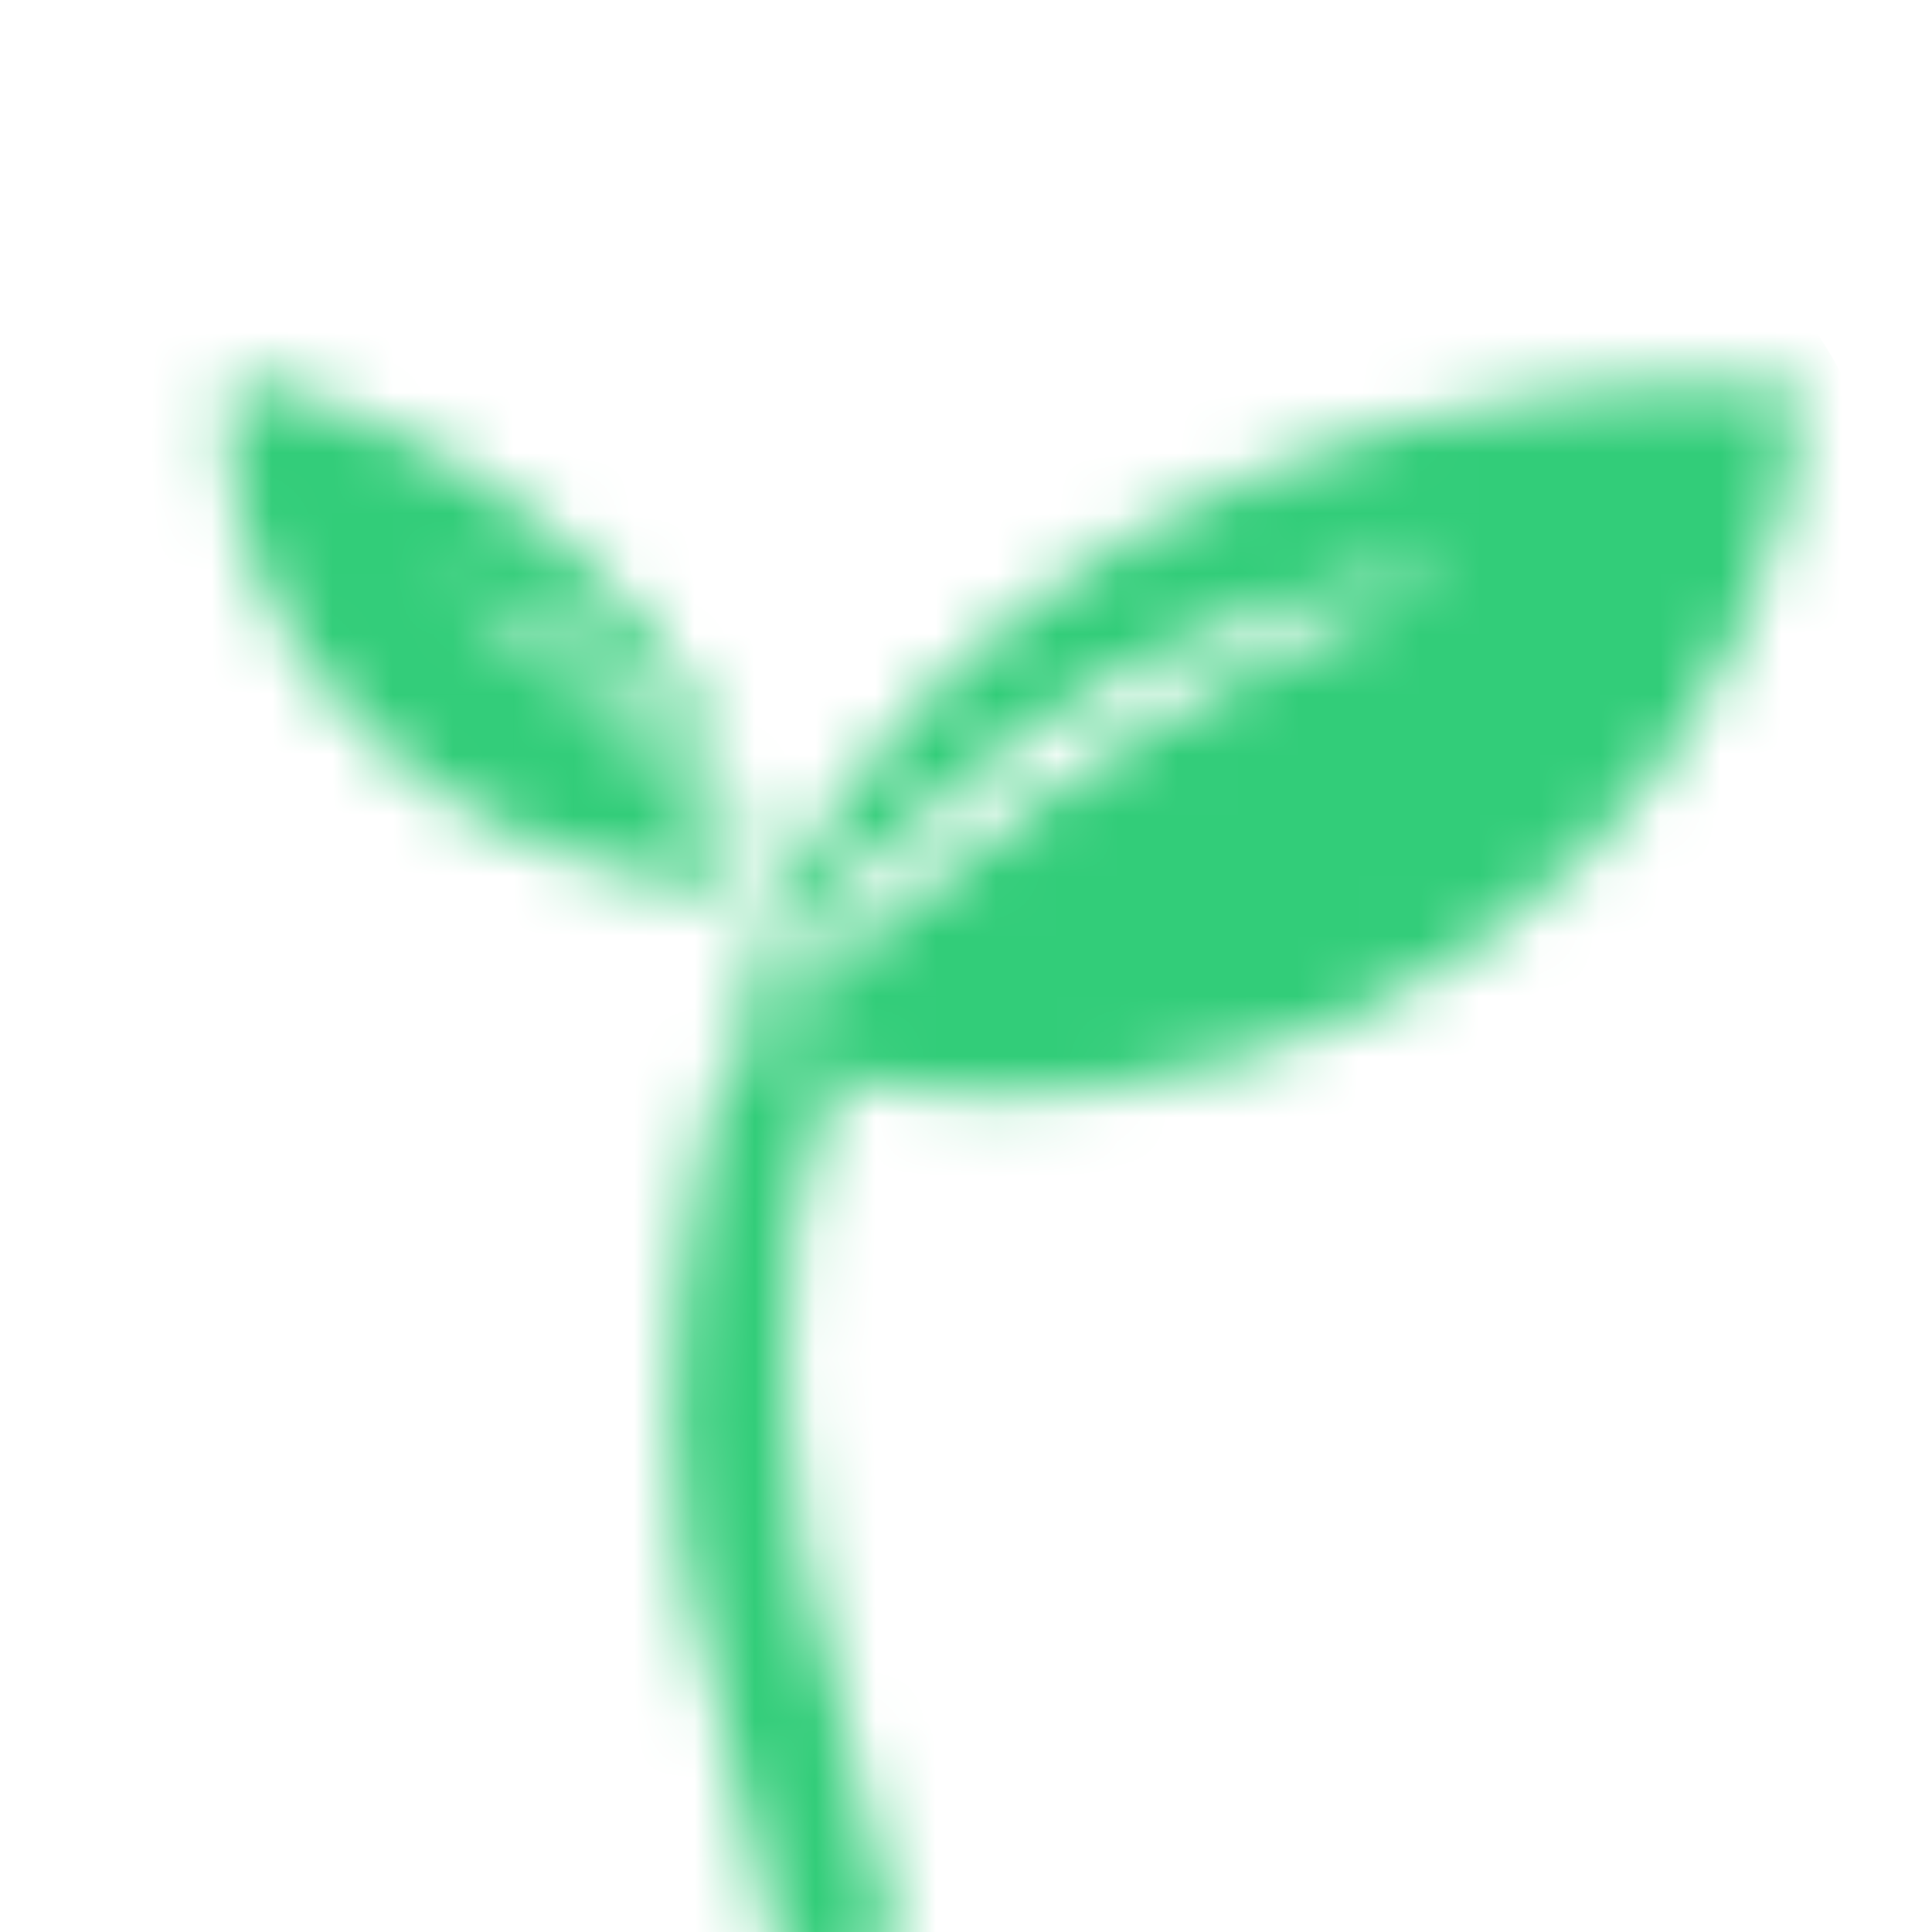 <svg width="32" height="32" viewBox="0 0 32 32" fill="none" xmlns="http://www.w3.org/2000/svg">
  <defs>
    <mask id="mask0" mask-type="alpha">
      <!-- 将白色区域设置为不透明，用来裁剪绿色部分 -->
      <path fill-rule="evenodd" clip-rule="evenodd" d="M18.25 18.038C16.075 18.304 13.964 18.053 12.049 17.393C13.27 11.932 18.794 7.37 25.915 6.499C27.262 6.335 28.587 6.311 29.866 6.417C29.447 12.273 24.659 17.254 18.25 18.038ZM16.792 12.287C12.666 15.146 12.78 16.948 12.78 16.948C12.78 16.948 14.293 15.316 17.383 13.116C20.473 10.915 24.041 9.517 24.041 9.517C24.041 9.517 20.917 9.429 16.792 12.287Z" fill="white"/>
      <path fill-rule="evenodd" clip-rule="evenodd" d="M8.835 13.967C10.009 14.475 11.214 14.716 12.362 14.719C12.376 11.8 9.886 8.582 6.041 6.918C5.313 6.604 4.581 6.363 3.857 6.194C3.347 9.172 5.375 12.47 8.835 13.967ZM10.571 11.451C12.225 13.116 12.194 14.609 12.194 14.609C12.194 14.609 11.499 13.135 10.264 11.854C9.029 10.573 7.285 9.7 7.285 9.7C7.285 9.7 8.917 9.786 10.571 11.451Z" fill="white"/>
      <path d="M14.309 17.89C13.096 17.764 12.697 22.249 13.298 25.763C13.396 26.341 14.659 31.439 14.813 31.94C15.183 32.863 13.237 33.533 12.898 32.417C12.704 31.779 11.427 26.585 11.329 25.937C10.843 22.711 11.444 19.49 12.049 17.387" fill="white"/>
    </mask>
  </defs>
  
  <g mask="url(#mask0)">
    <!-- 绿色背景 -->
    <path d="M0 12C0 5.373 5.373 0 12 0H20C26.627 0 32 5.373 32 12V20C32 26.627 26.627 32 20 32H0V12Z" fill="#32CD79"/>
  </g>
</svg>
